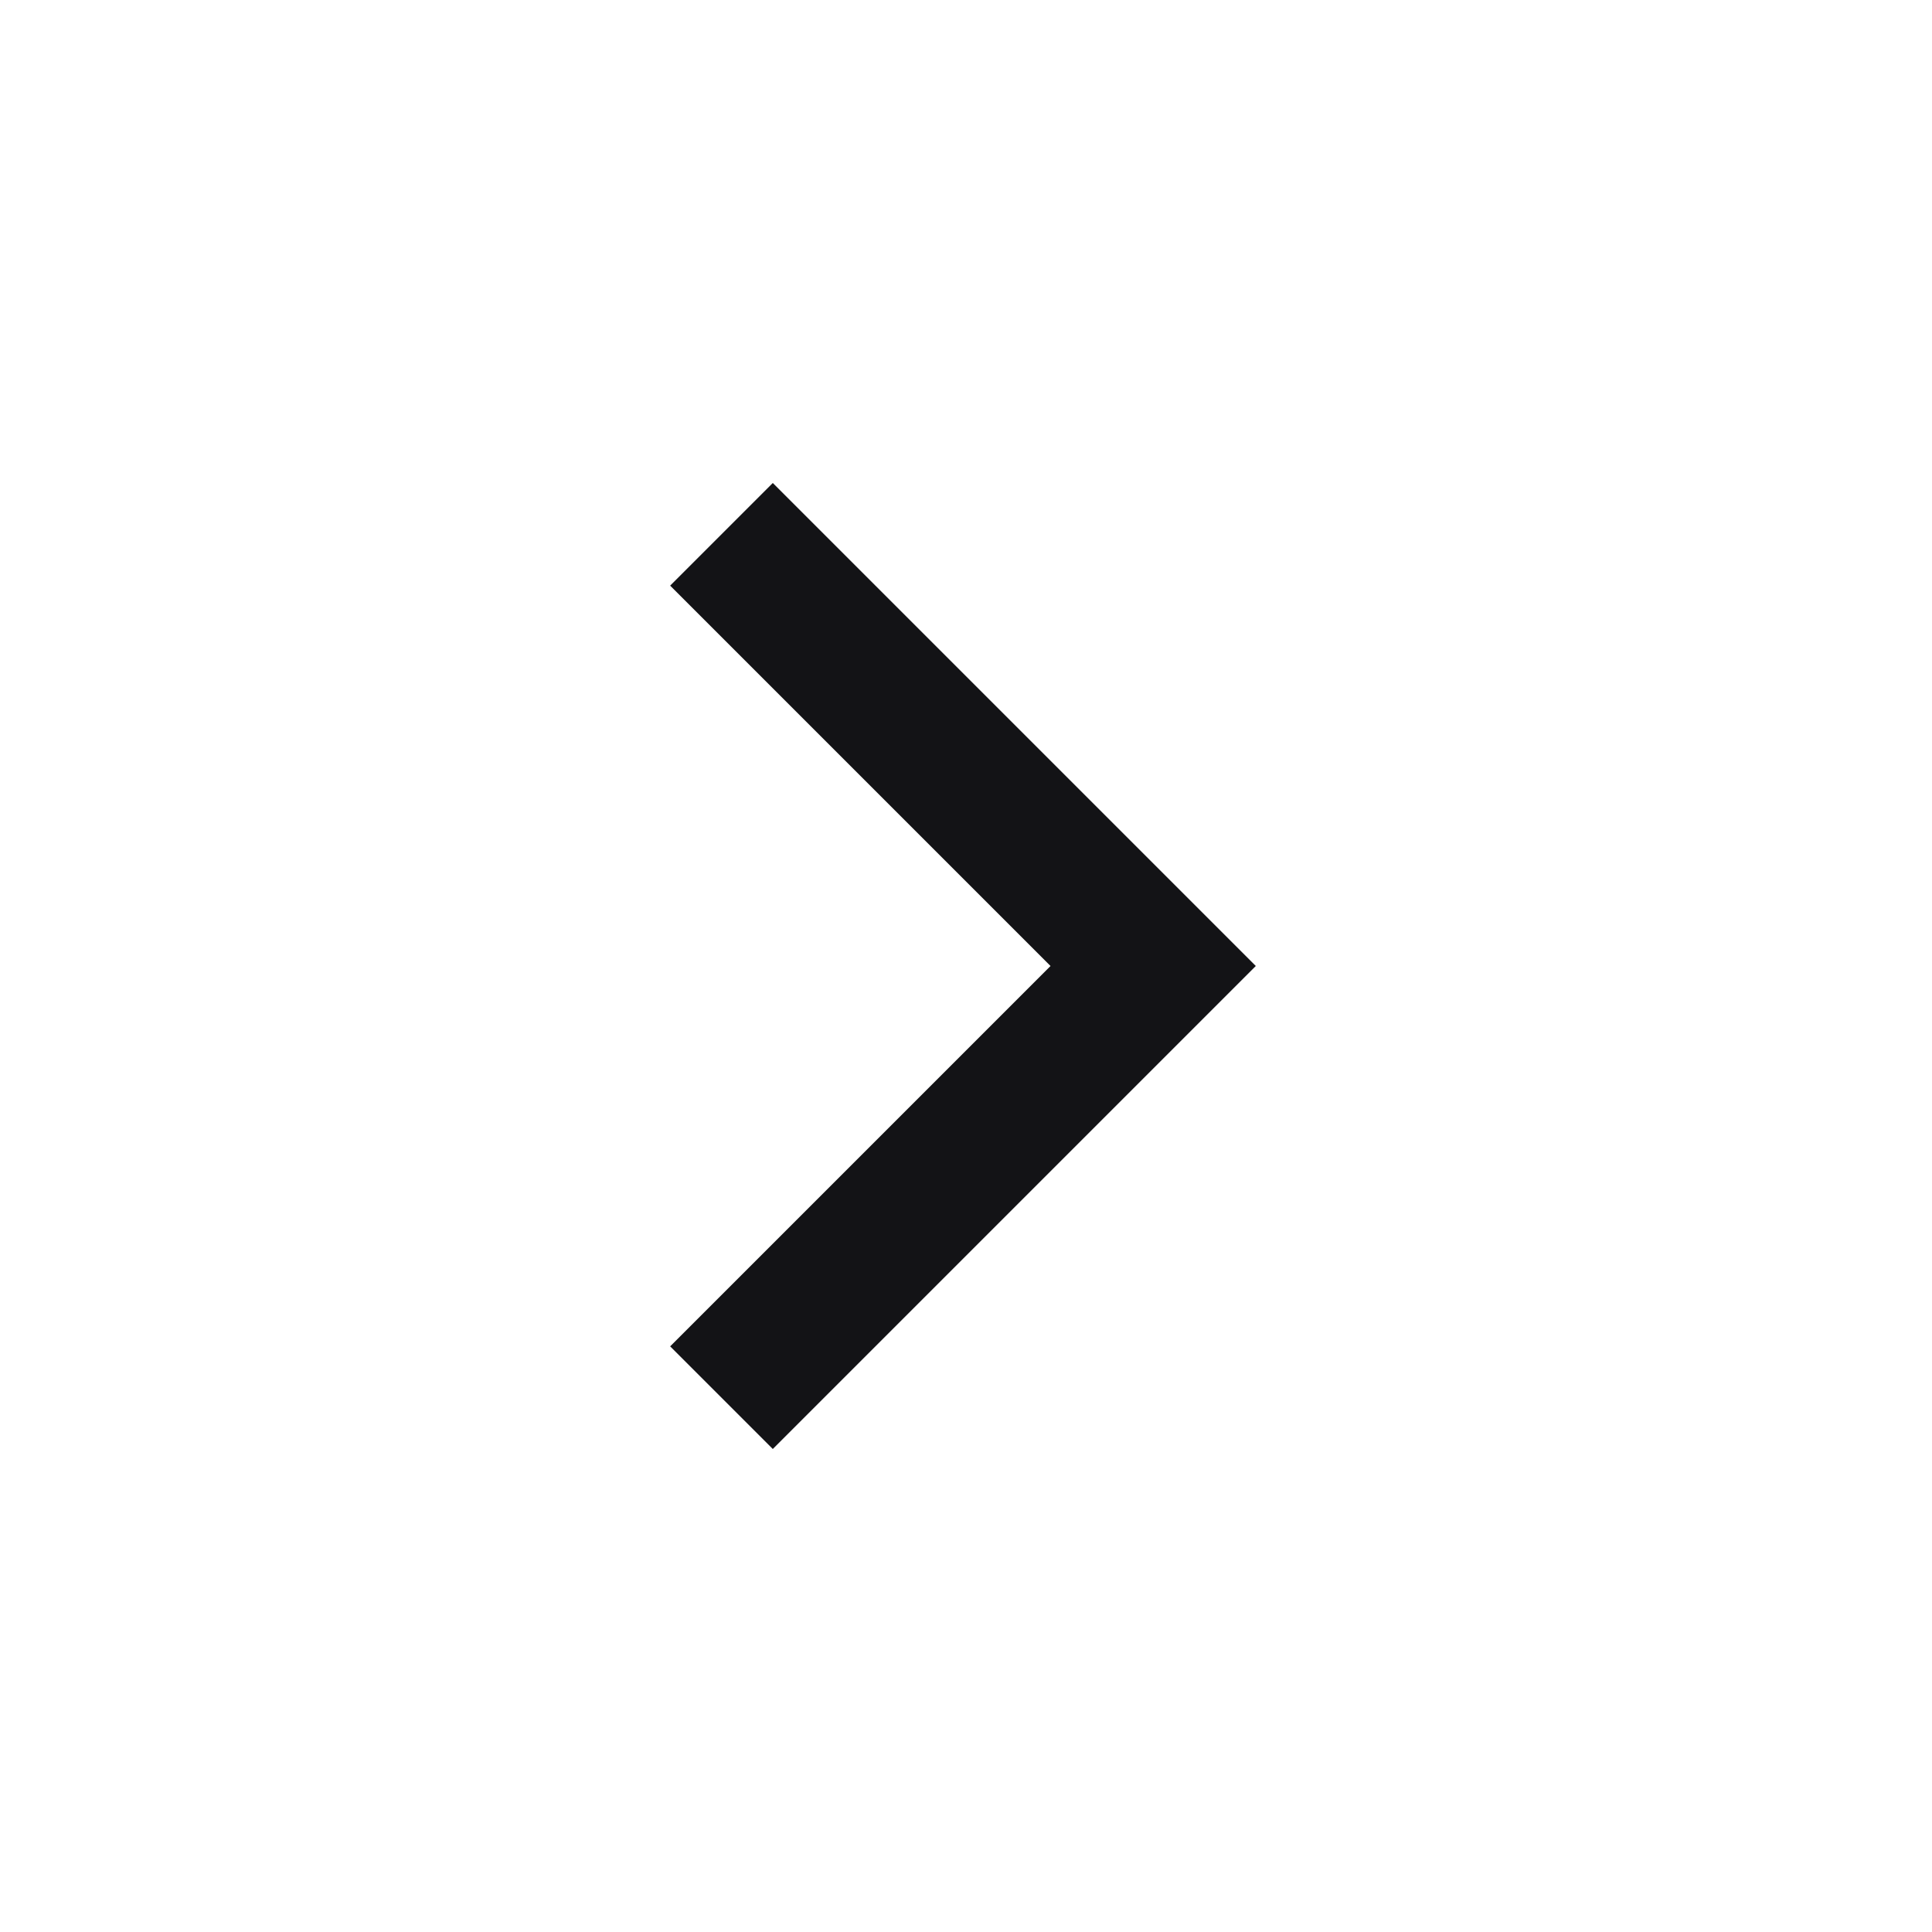 <svg width="24" height="24" viewBox="0 0 24 24" fill="none" xmlns="http://www.w3.org/2000/svg">
<g id="icons/keyboard_arrow_right_20px">
<mask id="mask0_518_7008" style="mask-type:alpha" maskUnits="userSpaceOnUse" x="0" y="0" width="24" height="24">
<rect id="Bounding box" width="24" height="24" fill="#D9D9D9"/>
</mask>
<g mask="url(#mask0_518_7008)">
<path id="keyboard_arrow_right" d="M13.05 12L8.325 7.275L9.6 6L15.6 12L9.6 18L8.325 16.725L13.05 12Z" fill="#131316"/>
</g>
</g>
</svg>
